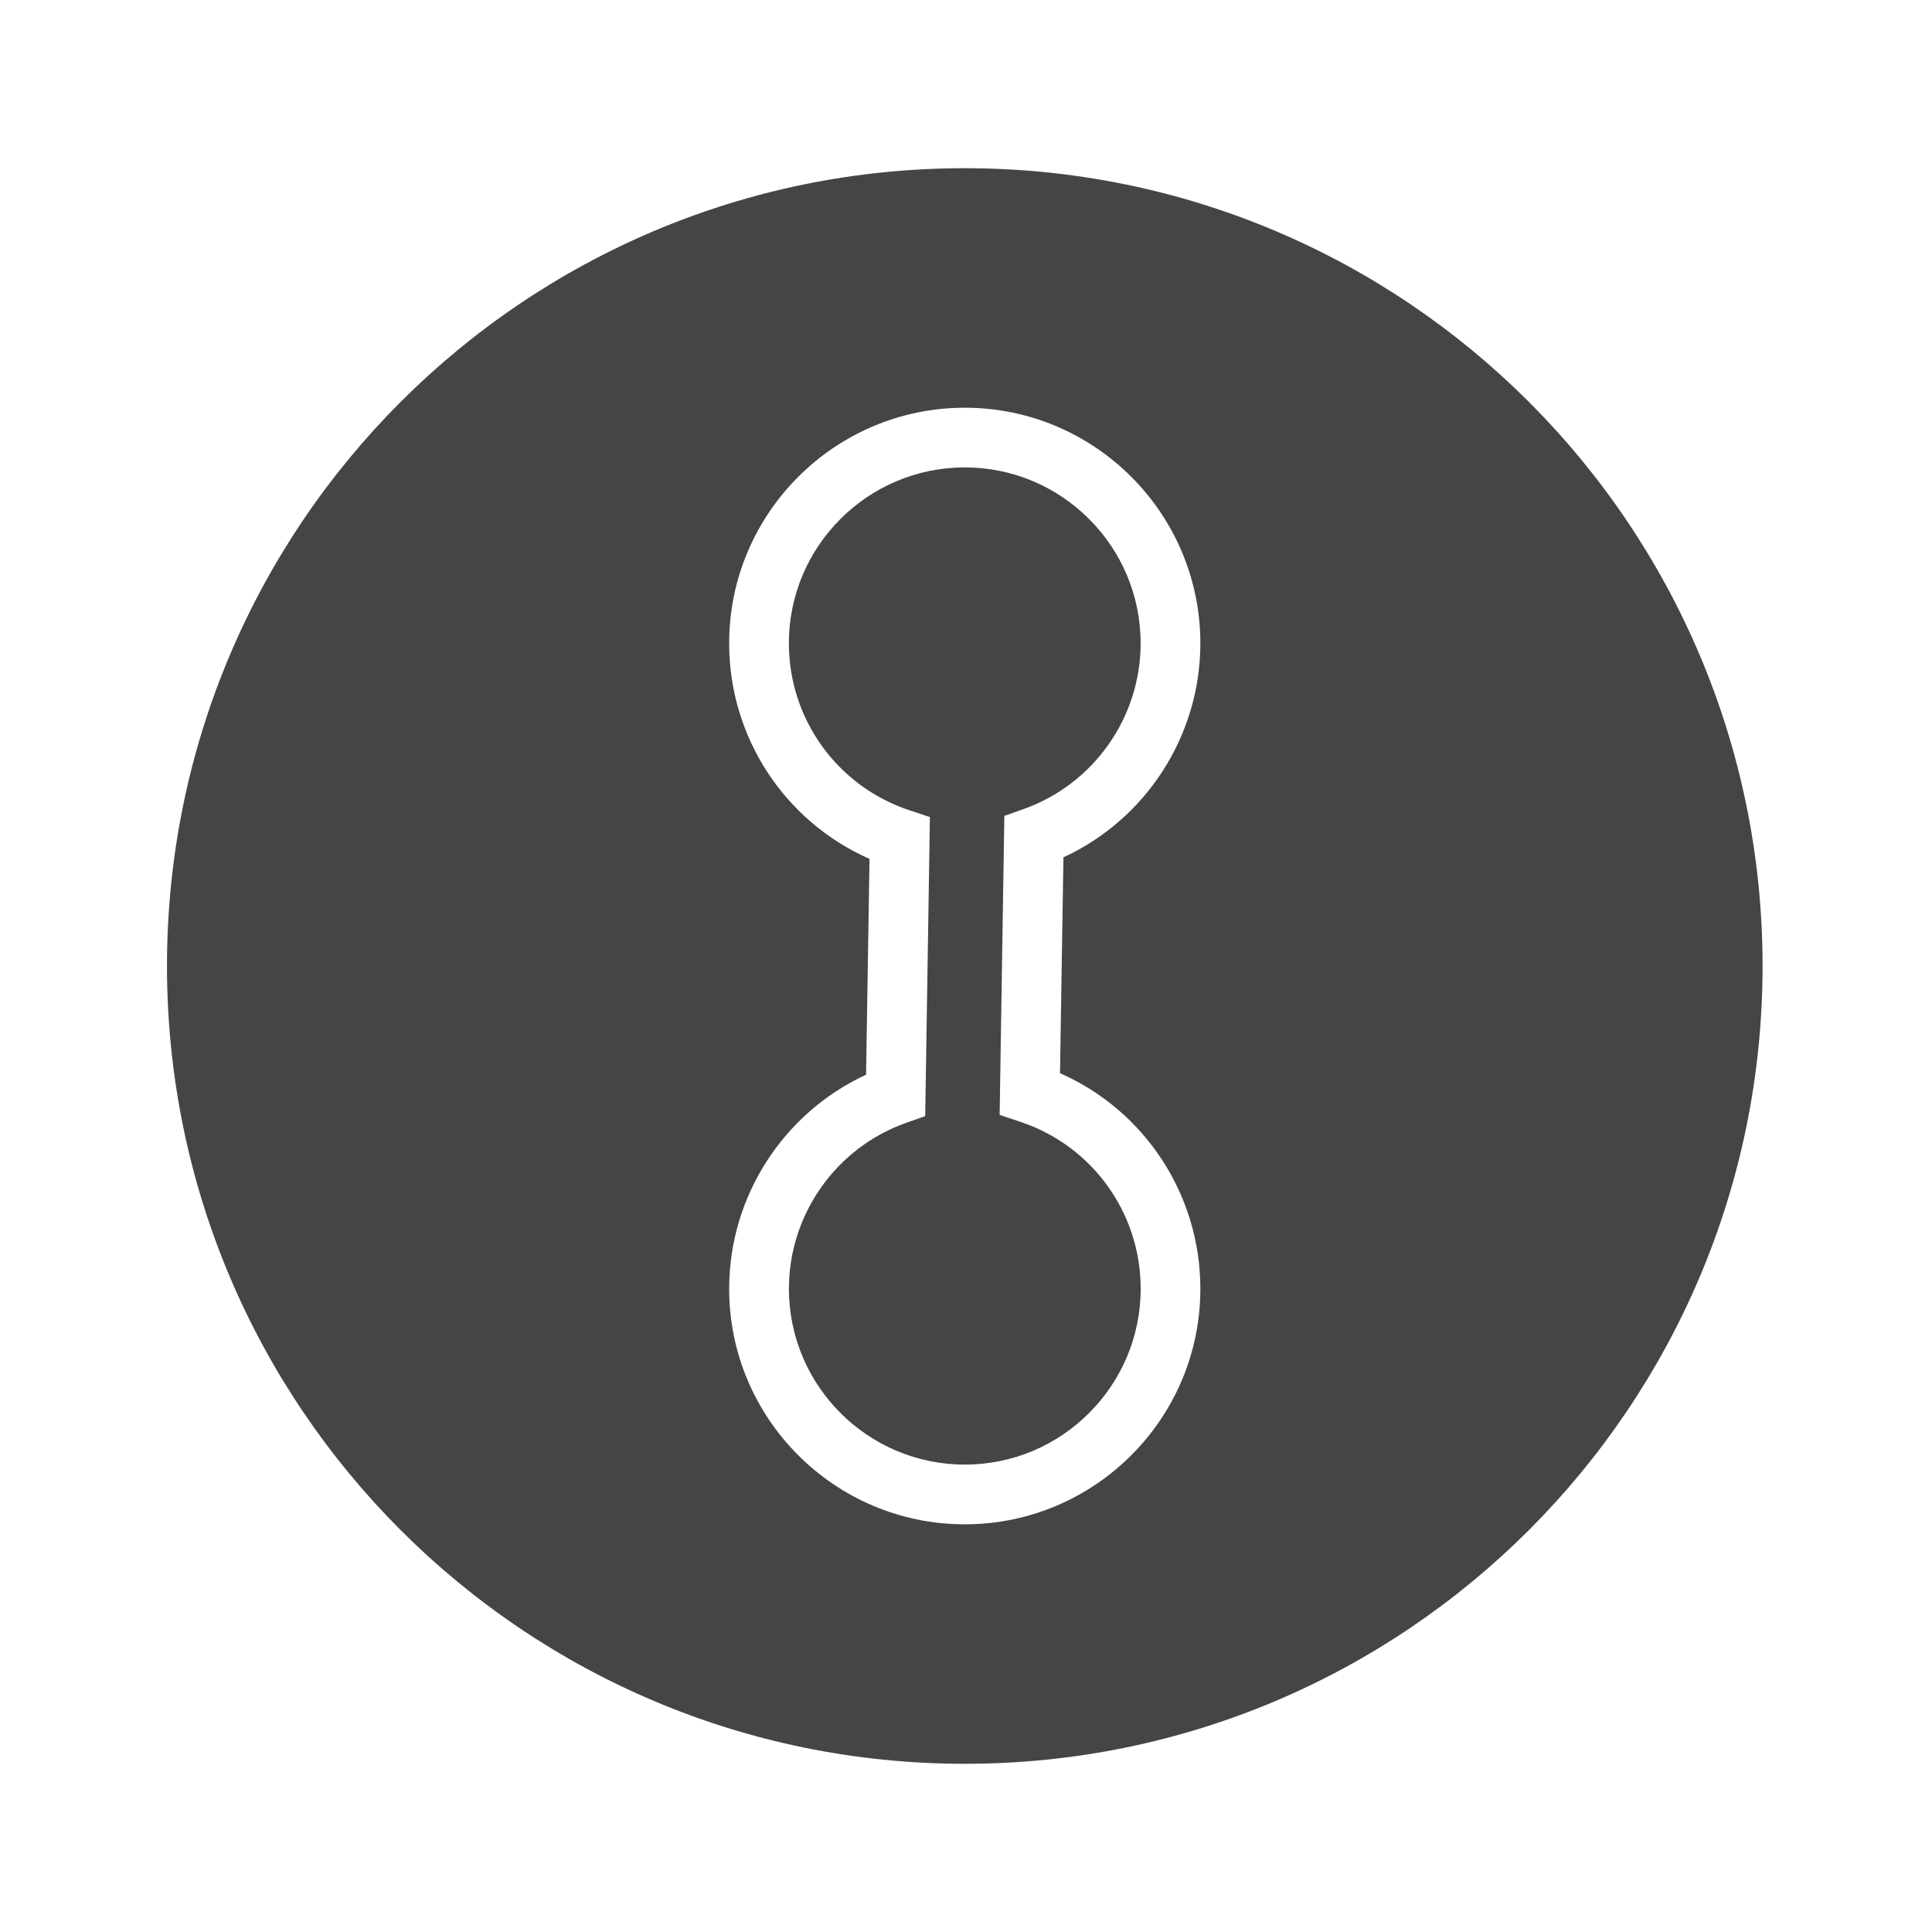 <?xml version="1.0" encoding="utf-8"?>
<!-- Generator: Adobe Illustrator 22.1.0, SVG Export Plug-In . SVG Version: 6.00 Build 0)  -->
<svg version="1.1" id="Layer_1" xmlns="http://www.w3.org/2000/svg" xmlns:xlink="http://www.w3.org/1999/xlink" x="0px" y="0px"
	 viewBox="0 0 4267 4267" style="enable-background:new 0 0 4267 4267;" xml:space="preserve">
<style type="text/css">
	.st0{fill:#454545;}
</style>
<path id="XMLID_163_" class="st0" d="M3892.8,2133.5c0,973.1-788.9,1762-1762,1762s-1762-788.9-1762-1762s788.9-1762,1762-1762
	S3892.8,1160.4,3892.8,2133.5z M2651.1,2846.3c0-207.8-122.7-393.5-310-476.1l7.6-476.7c182.7-84.3,302.4-268.7,302.4-472.7
	c0-286.9-233.4-520.3-520.3-520.3c-286.9,0-520.4,233.4-520.4,520.3c0,207.8,122.7,393.5,310,476.1l-7.6,476.7
	c-182.6,84.3-302.4,268.8-302.4,472.7c0,286.9,233.4,520.3,520.4,520.3C2417.7,3366.6,2651.1,3133.2,2651.1,2846.3z M2519.2,1420.7
	c0,164-103.7,311-257.9,366l-43.1,15.3l-10.4,660.4l45.9,15.3c158.8,52.9,265.6,201.1,265.6,368.6c0,214.1-174.3,388.4-388.4,388.4
	c-214.2,0-388.5-174.3-388.5-388.4c0-163.9,103.7-311,257.9-366l43.1-15.3l10.4-660.4l-45.9-15.3
	c-158.8-52.9-265.6-201.1-265.6-368.6c0-214.1,174.3-388.4,388.5-388.4C2344.9,1032.3,2519.2,1206.6,2519.2,1420.7z"/>
</svg>
